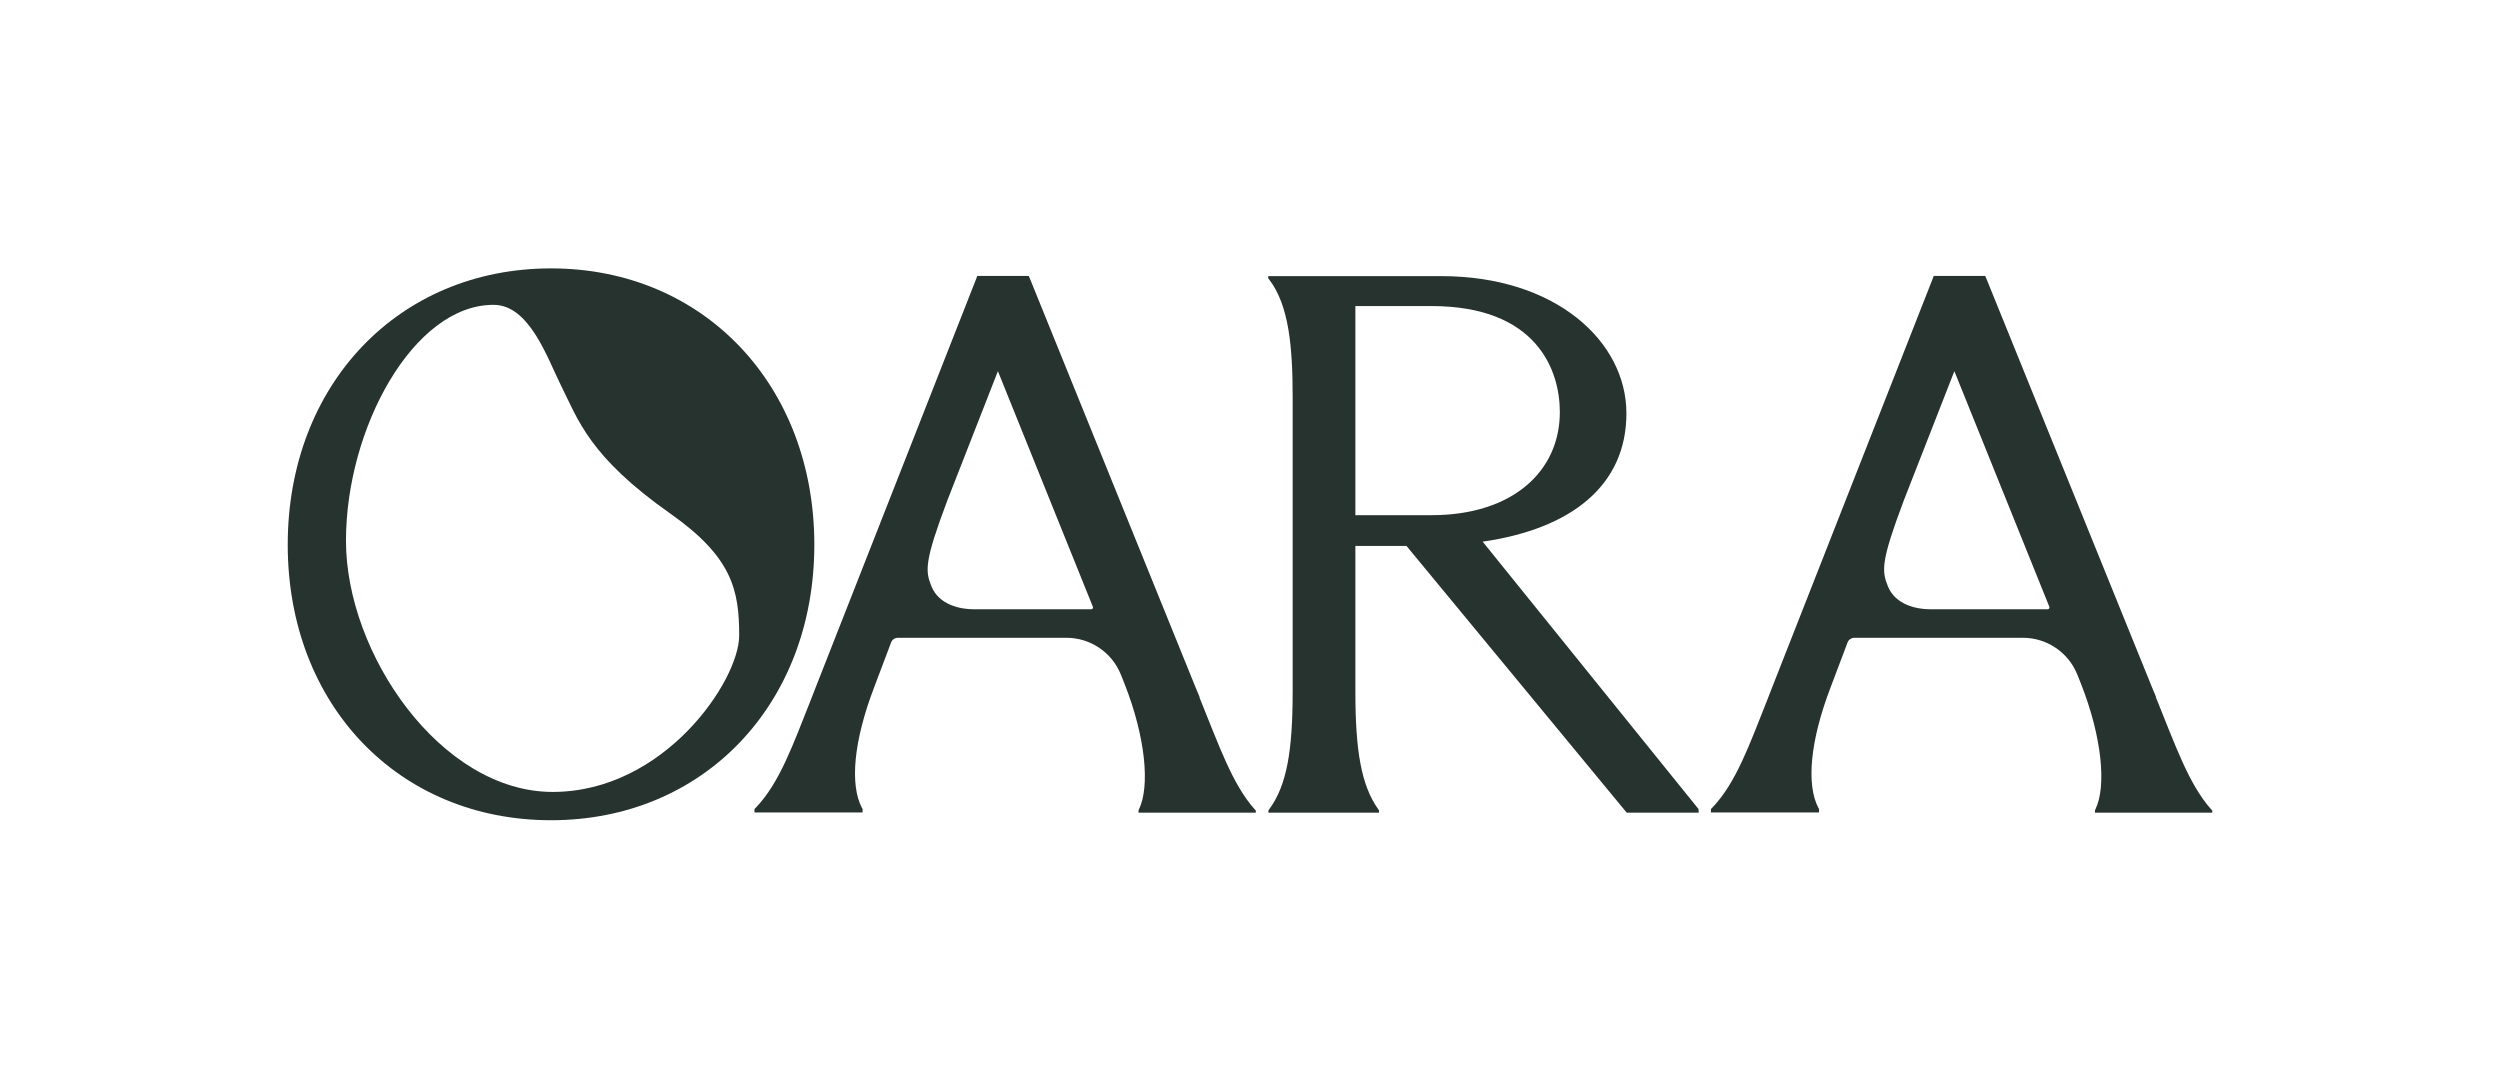 <?xml version="1.0" encoding="UTF-8"?>
<svg id="Layer_1" xmlns="http://www.w3.org/2000/svg" version="1.1" viewBox="0 0 1227.7 534.5">
  <!-- Generator: Adobe Illustrator 29.4.0, SVG Export Plug-In . SVG Version: 2.1.0 Build 152)  -->
  <defs>
    <style>
      .st0 {
        fill: #26332e;
      }
    </style>
  </defs>
  <path class="st0" d="M270.6,131.8c-74.9,0-129.3,57.1-129.3,135.7s54.4,135.3,129.3,135.3,129.3-56.9,129.3-135.3-54.4-135.7-129.3-135.7ZM242.4,149.7c17.6,0,26.3,26,33.1,39.6,8.4,16.8,13.8,34.9,53.8,63,30.4,21.4,33.7,37.7,33.7,59.8s-36.7,76.8-91.6,76.8-101.5-67.9-101.5-123.3,33.2-115.9,72.4-115.9Z"/>
  <path class="st0" d="M834.1,397.3l-106-131.3c43.6-6.3,70.6-27.6,70.6-63s-34.8-67.4-90.9-67.4h-85v1.1l.5.6c9.6,12.6,11.5,32.6,11.5,57.9v144.3c0,29.4-2.9,46.2-11.5,57.9l-.4.6v1.1h54.3v-1.1l-.4-.6c-8.3-11.8-11.2-28.6-11.2-57.9v-71.4s25.1,0,25.1,0l107.5,130.2.7.8h32.6s2.7,0,2.7,0M766,202.4c0,28.9-23,50.6-63.1,50.6h-37.3v-102.7h37.3c52.1,0,63.1,31.8,63.1,52Z"/>
  <path class="st0" d="M1058.8,342.3l-2-4.8-81.3-200.6-.6-1.4h-25.3l-.5,1.4-79.4,202.1-1.9,4.9c-8.5,21.3-15.2,40.6-27,52.8l-.6.6v1.7h53.1v-1.7l-.3-.5c-6-11.4-4.2-32.8,6.1-59.6l8.2-21.7c.5-1.4,1.9-2.3,3.4-2.3h82.7c11.7,0,22.3,7.1,26.7,18l1.8,4.5c10.4,26.4,12.6,50.5,7.1,61.8l-.2.5v1.1h57.6v-1.1l-.6-.6c-10.9-12.3-17.4-31.1-27.1-55ZM959.8,182.4l46.6,115.6c.2.6-.2,1.2-.8,1.2h-57.8c-6.5,0-17-2.1-20.7-11.3-3.1-7.6-3.4-12.3,7.8-42.1l24.8-63.4Z"/>
  <path class="st0" d="M589.1,342.3l-2-4.8-81.3-200.6-.6-1.4h-25.3l-.5,1.4-79.4,202.1-1.9,4.9c-8.5,21.3-15.2,40.6-27,52.8l-.6.6v1.7h53.1v-1.7l-.3-.5c-6-11.4-4.2-32.8,6.1-59.6l8.2-21.7c.5-1.4,1.9-2.3,3.4-2.3h82.7c11.7,0,22.3,7.1,26.7,18l1.8,4.5c10.4,26.4,12.6,50.5,7.1,61.8l-.2.5v1.1h57.6v-1.1l-.6-.6c-10.9-12.3-17.4-31.1-27.1-55ZM490.1,182.4l46.6,115.6c.2.6-.2,1.2-.8,1.2h-57.8c-6.5,0-17-2.1-20.7-11.3-3.1-7.6-3.4-12.3,7.8-42.1l24.8-63.4Z"/>
</svg>